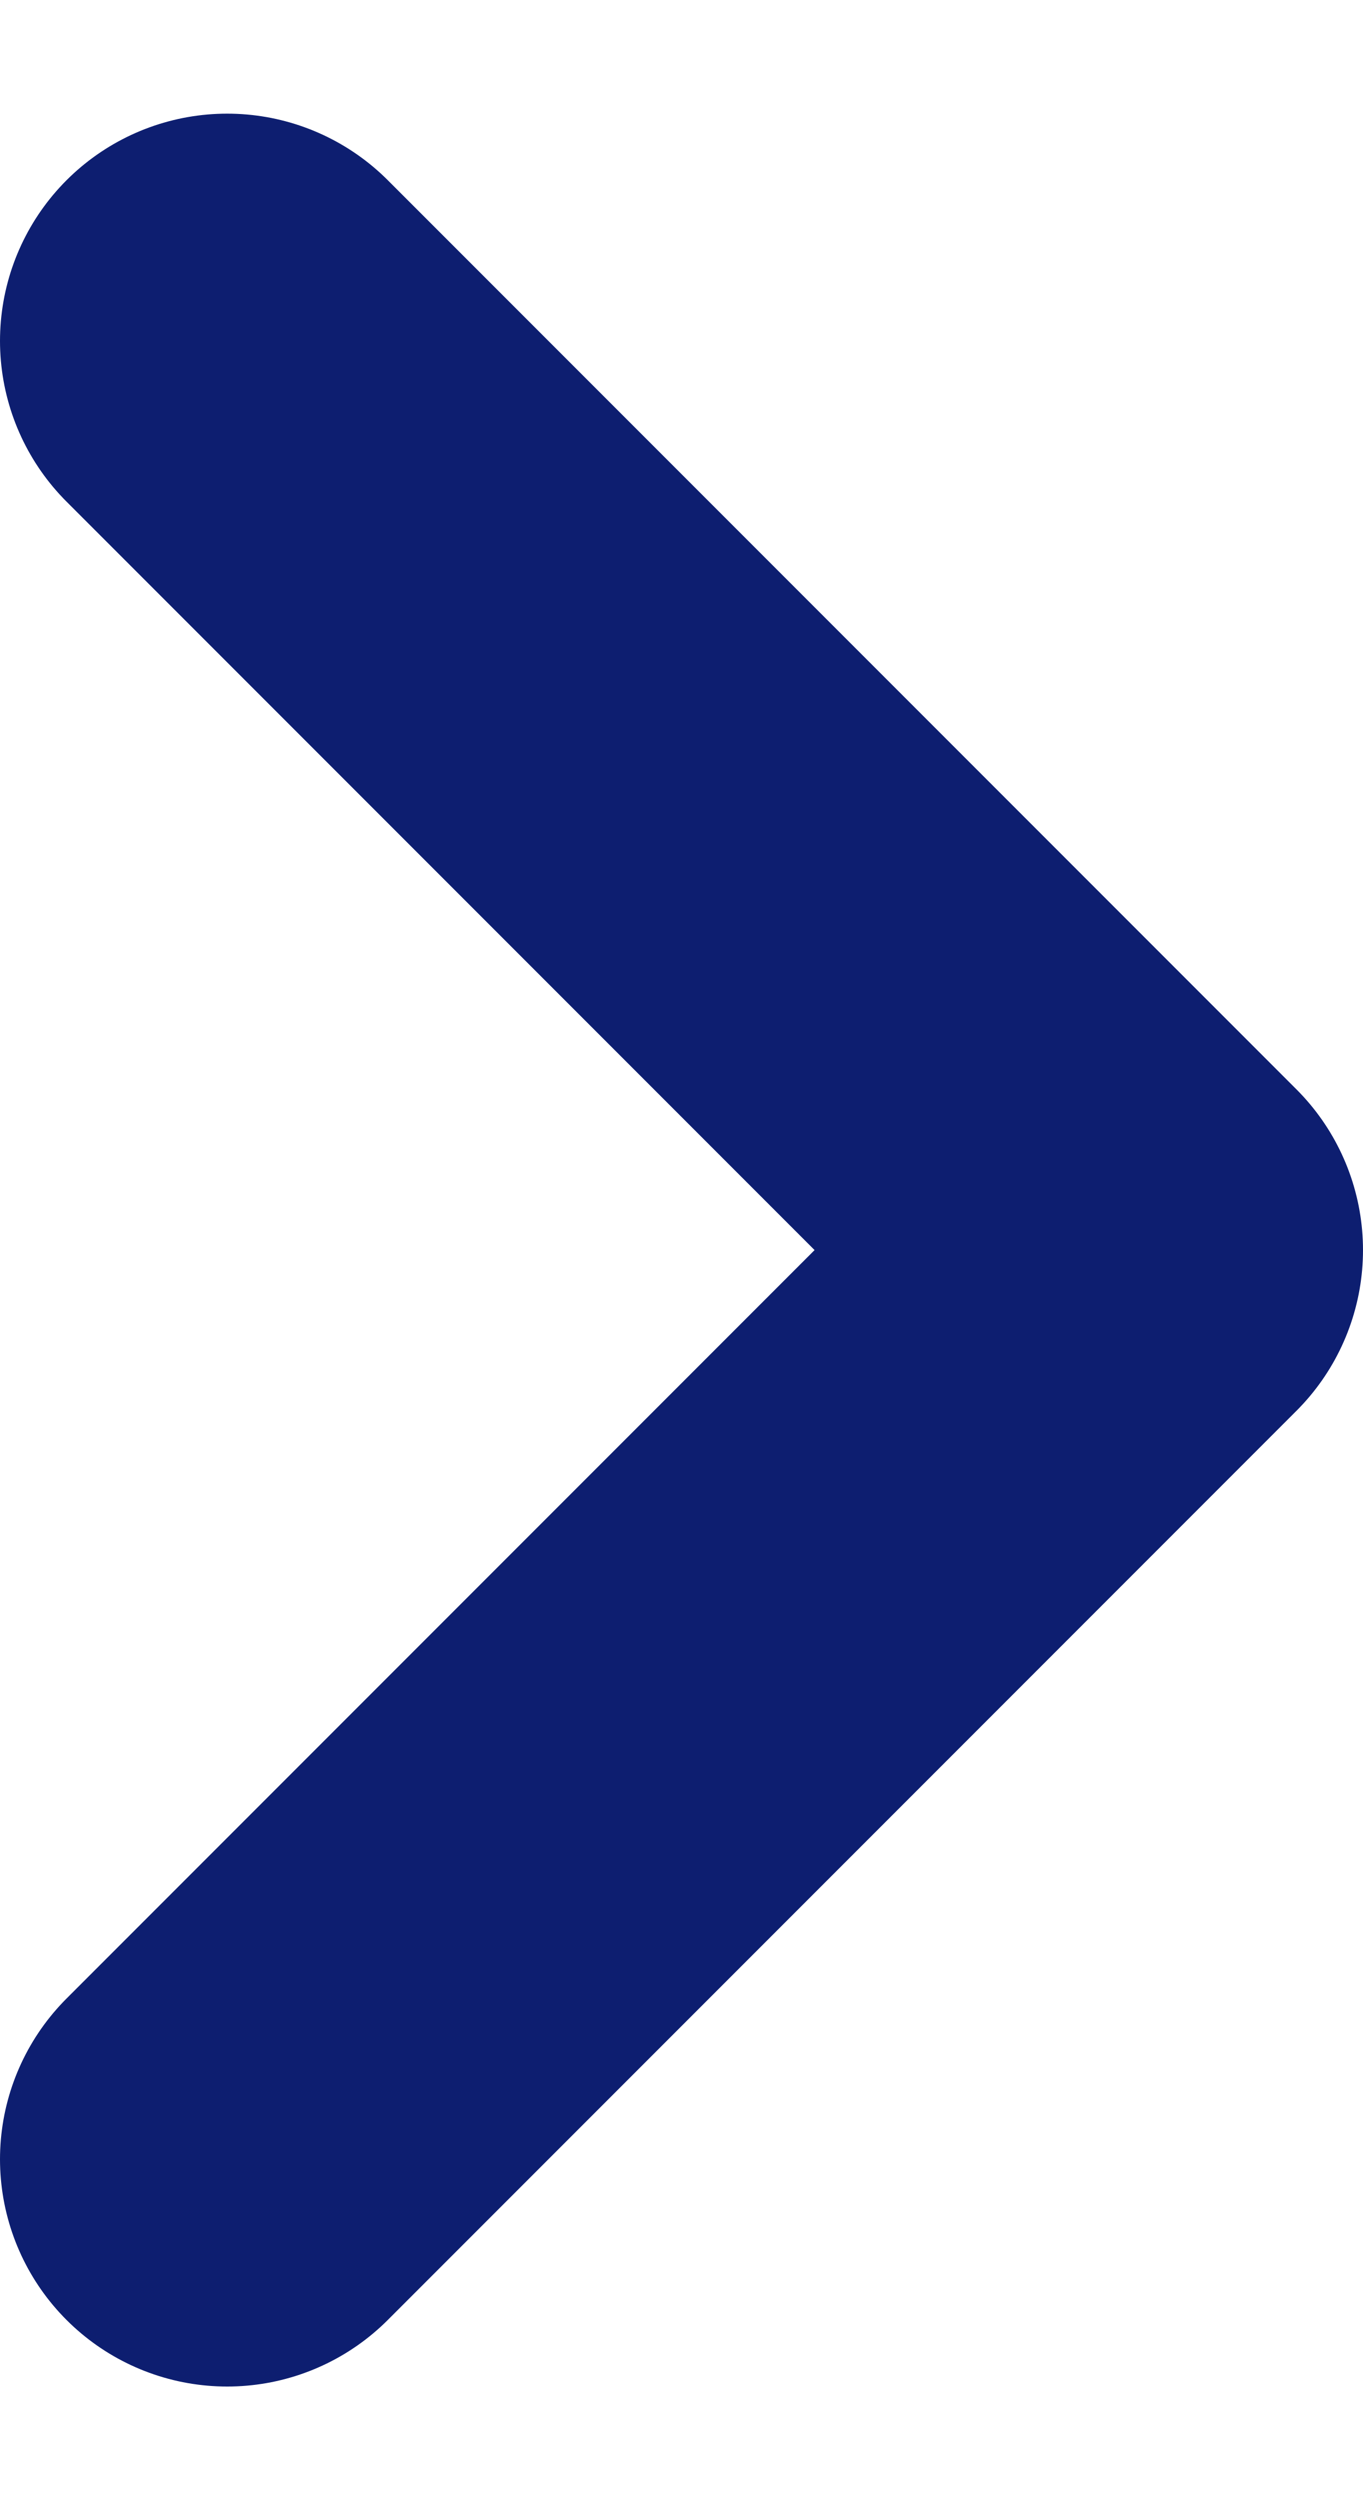 <svg width="6" height="11" viewBox="0 0 6 11" fill="none" xmlns="http://www.w3.org/2000/svg">
<path d="M1 9.5L5 5.5L1 1.5" stroke="#0D1E70" stroke-width="2" stroke-linecap="round" stroke-linejoin="round"/>
</svg>
